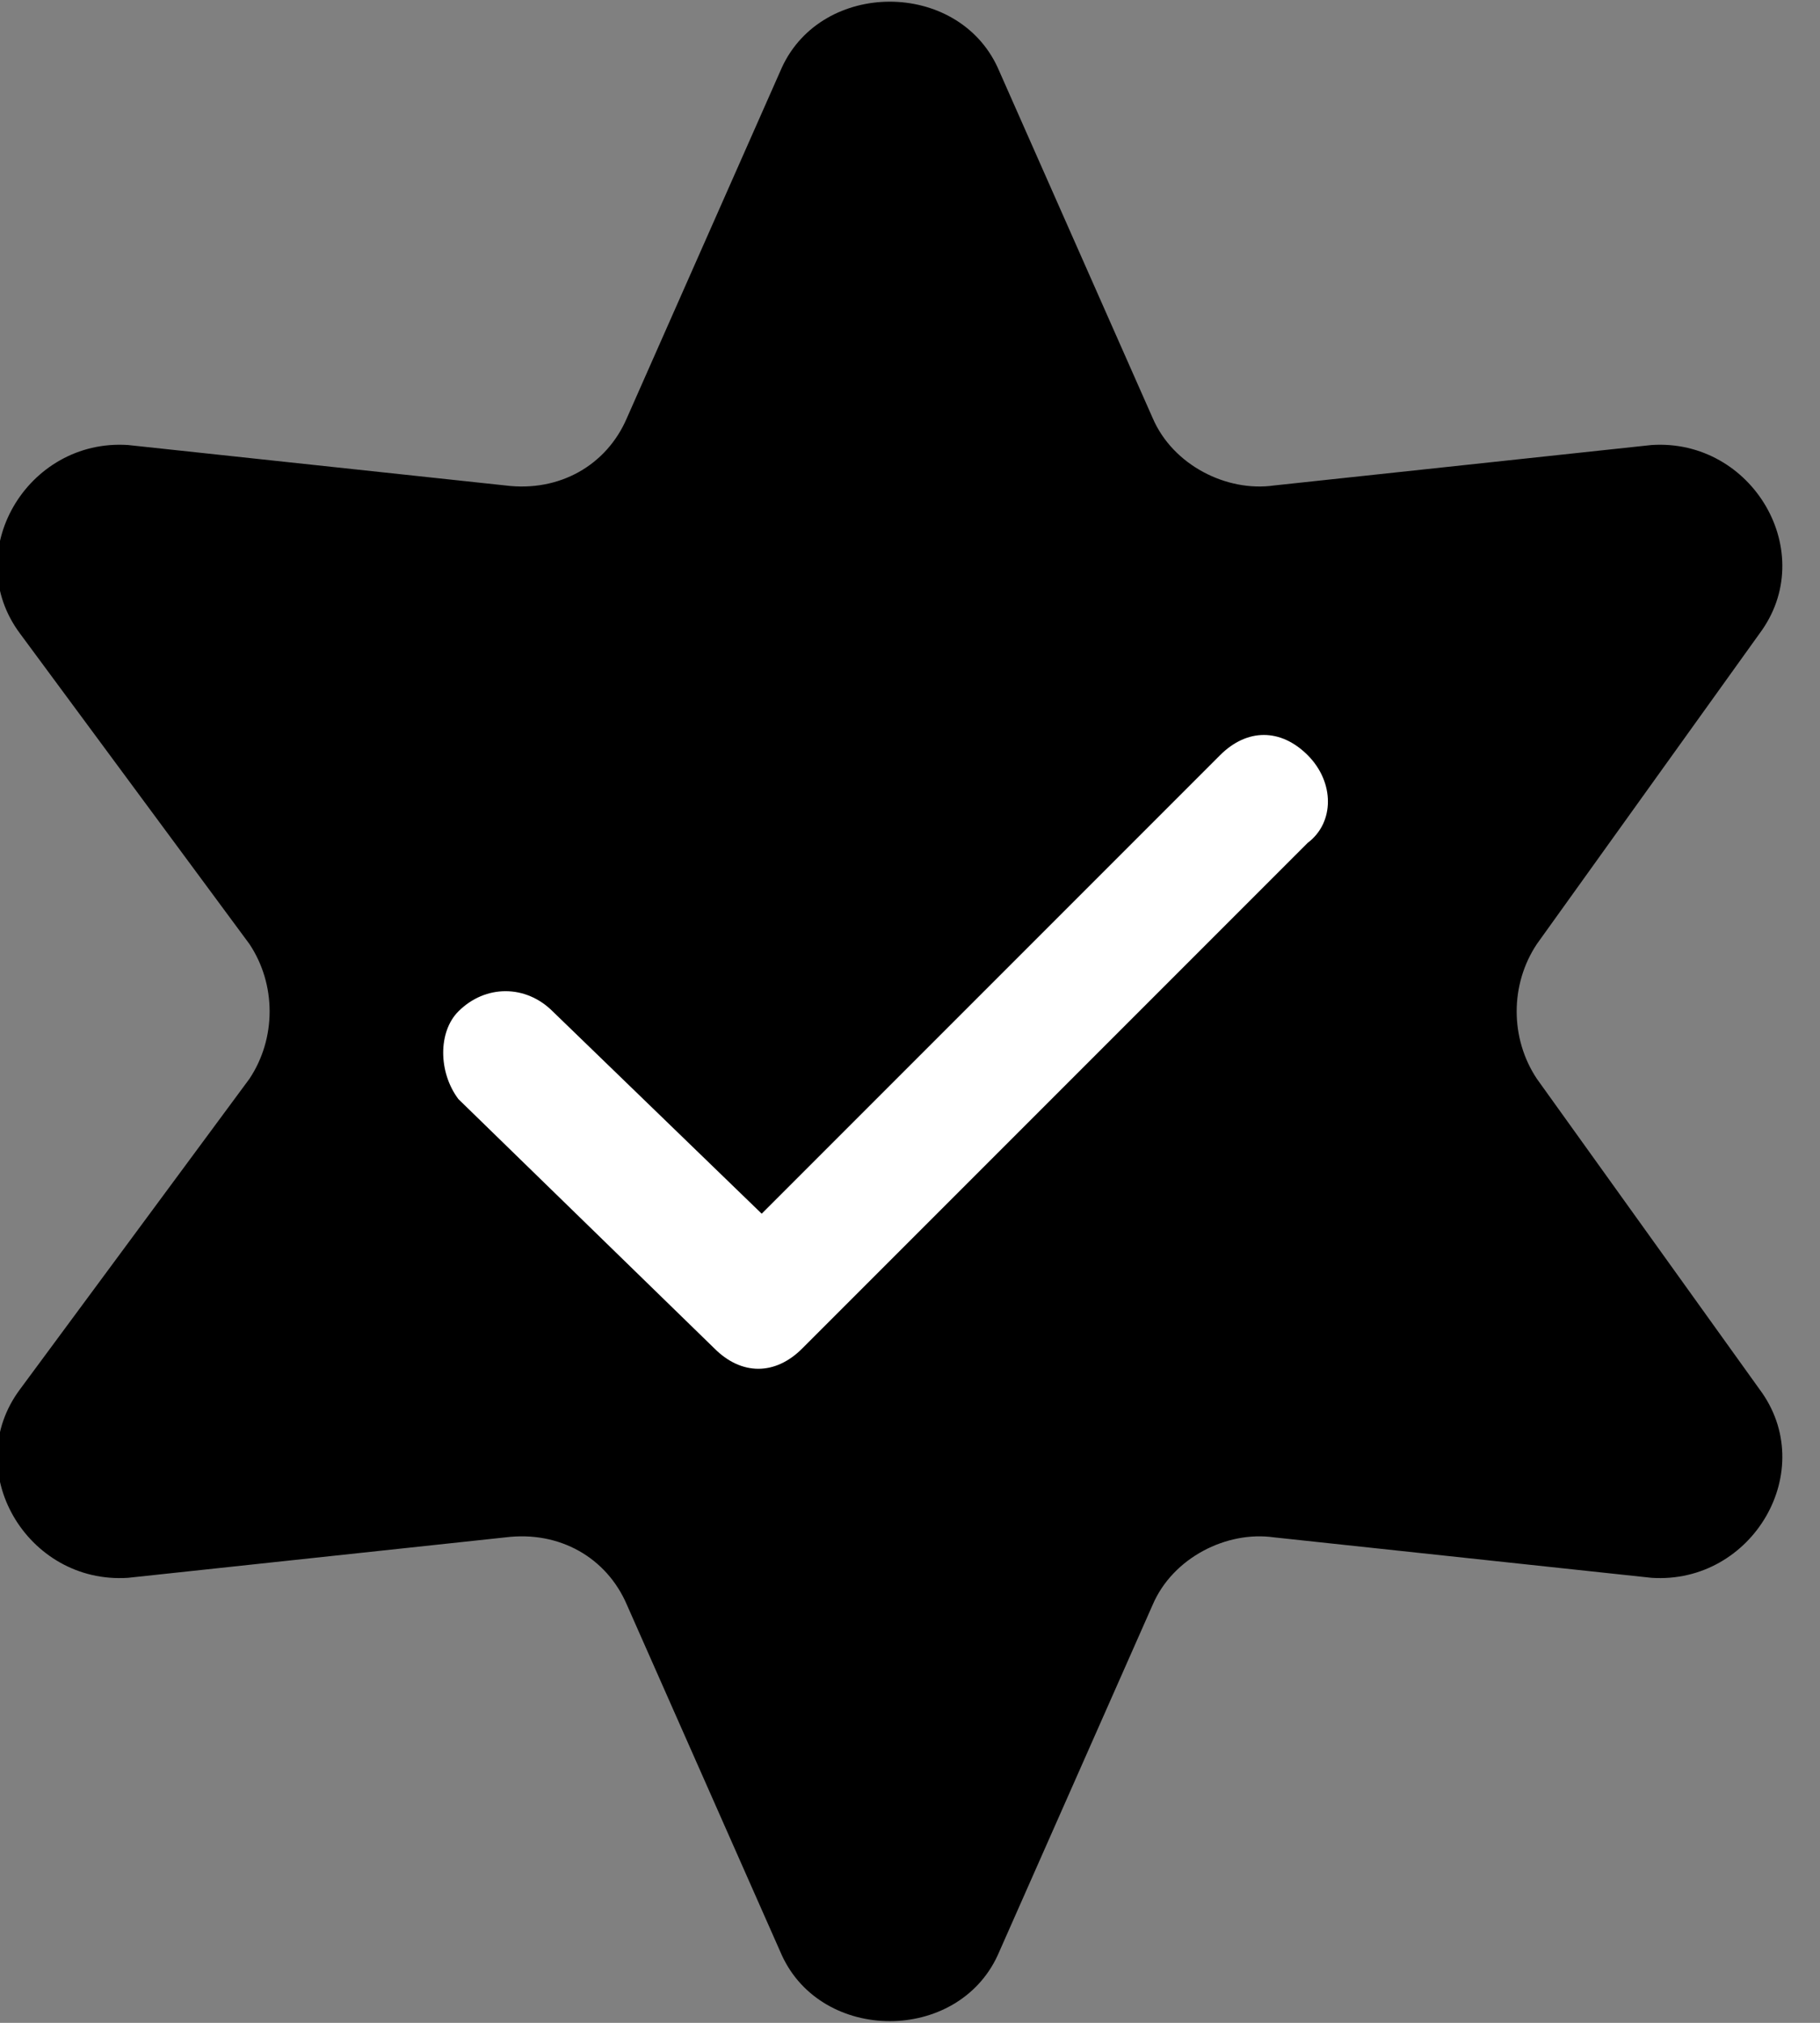 <svg version="1.2" xmlns="http://www.w3.org/2000/svg" viewBox="0 0 27 30" width="27" height="30">
	<rect x="0" y="0" width="27" height="30" fill="#808080" stroke="none"/>
	<title>-check-svg-svg</title>
	<style>
		.s0 { fill: #000000 } 
		.s1 { fill: #ffffff } 
	</style>
	<path id="Layer" class="s0" d="m11.6 1c0.6-1.3 2.6-1.3 3.2 0l2.3 5.2c0.3 0.7 1.1 1.1 1.8 1l5.6-0.6c1.5-0.1 2.5 1.6 1.6 2.8l-3.3 4.6c-0.4 0.6-0.4 1.4 0 2l3.3 4.6c0.9 1.2-0.1 2.9-1.6 2.8l-5.6-0.6c-0.7-0.1-1.5 0.3-1.8 1l-2.3 5.2c-0.6 1.3-2.6 1.3-3.2 0l-2.3-5.2c-0.3-0.7-1-1.1-1.8-1l-5.6 0.6c-1.5 0.1-2.5-1.6-1.6-2.8l3.4-4.6c0.4-0.6 0.4-1.4 0-2l-3.4-4.6c-0.9-1.2 0.1-2.9 1.6-2.8l5.6 0.6c0.8 0.1 1.5-0.3 1.8-1z"/>
	<path id="Layer" fill-rule="evenodd" class="s1" d="m19.4 11.2c0.4 0.4 0.4 1 0 1.3l-7.5 7.5c-0.4 0.4-0.9 0.4-1.3 0l-3.8-3.7c-0.3-0.4-0.3-1 0-1.3 0.4-0.4 1-0.4 1.4 0l3.1 3 6.8-6.8c0.4-0.4 0.9-0.4 1.3 0z"/>
</svg>
